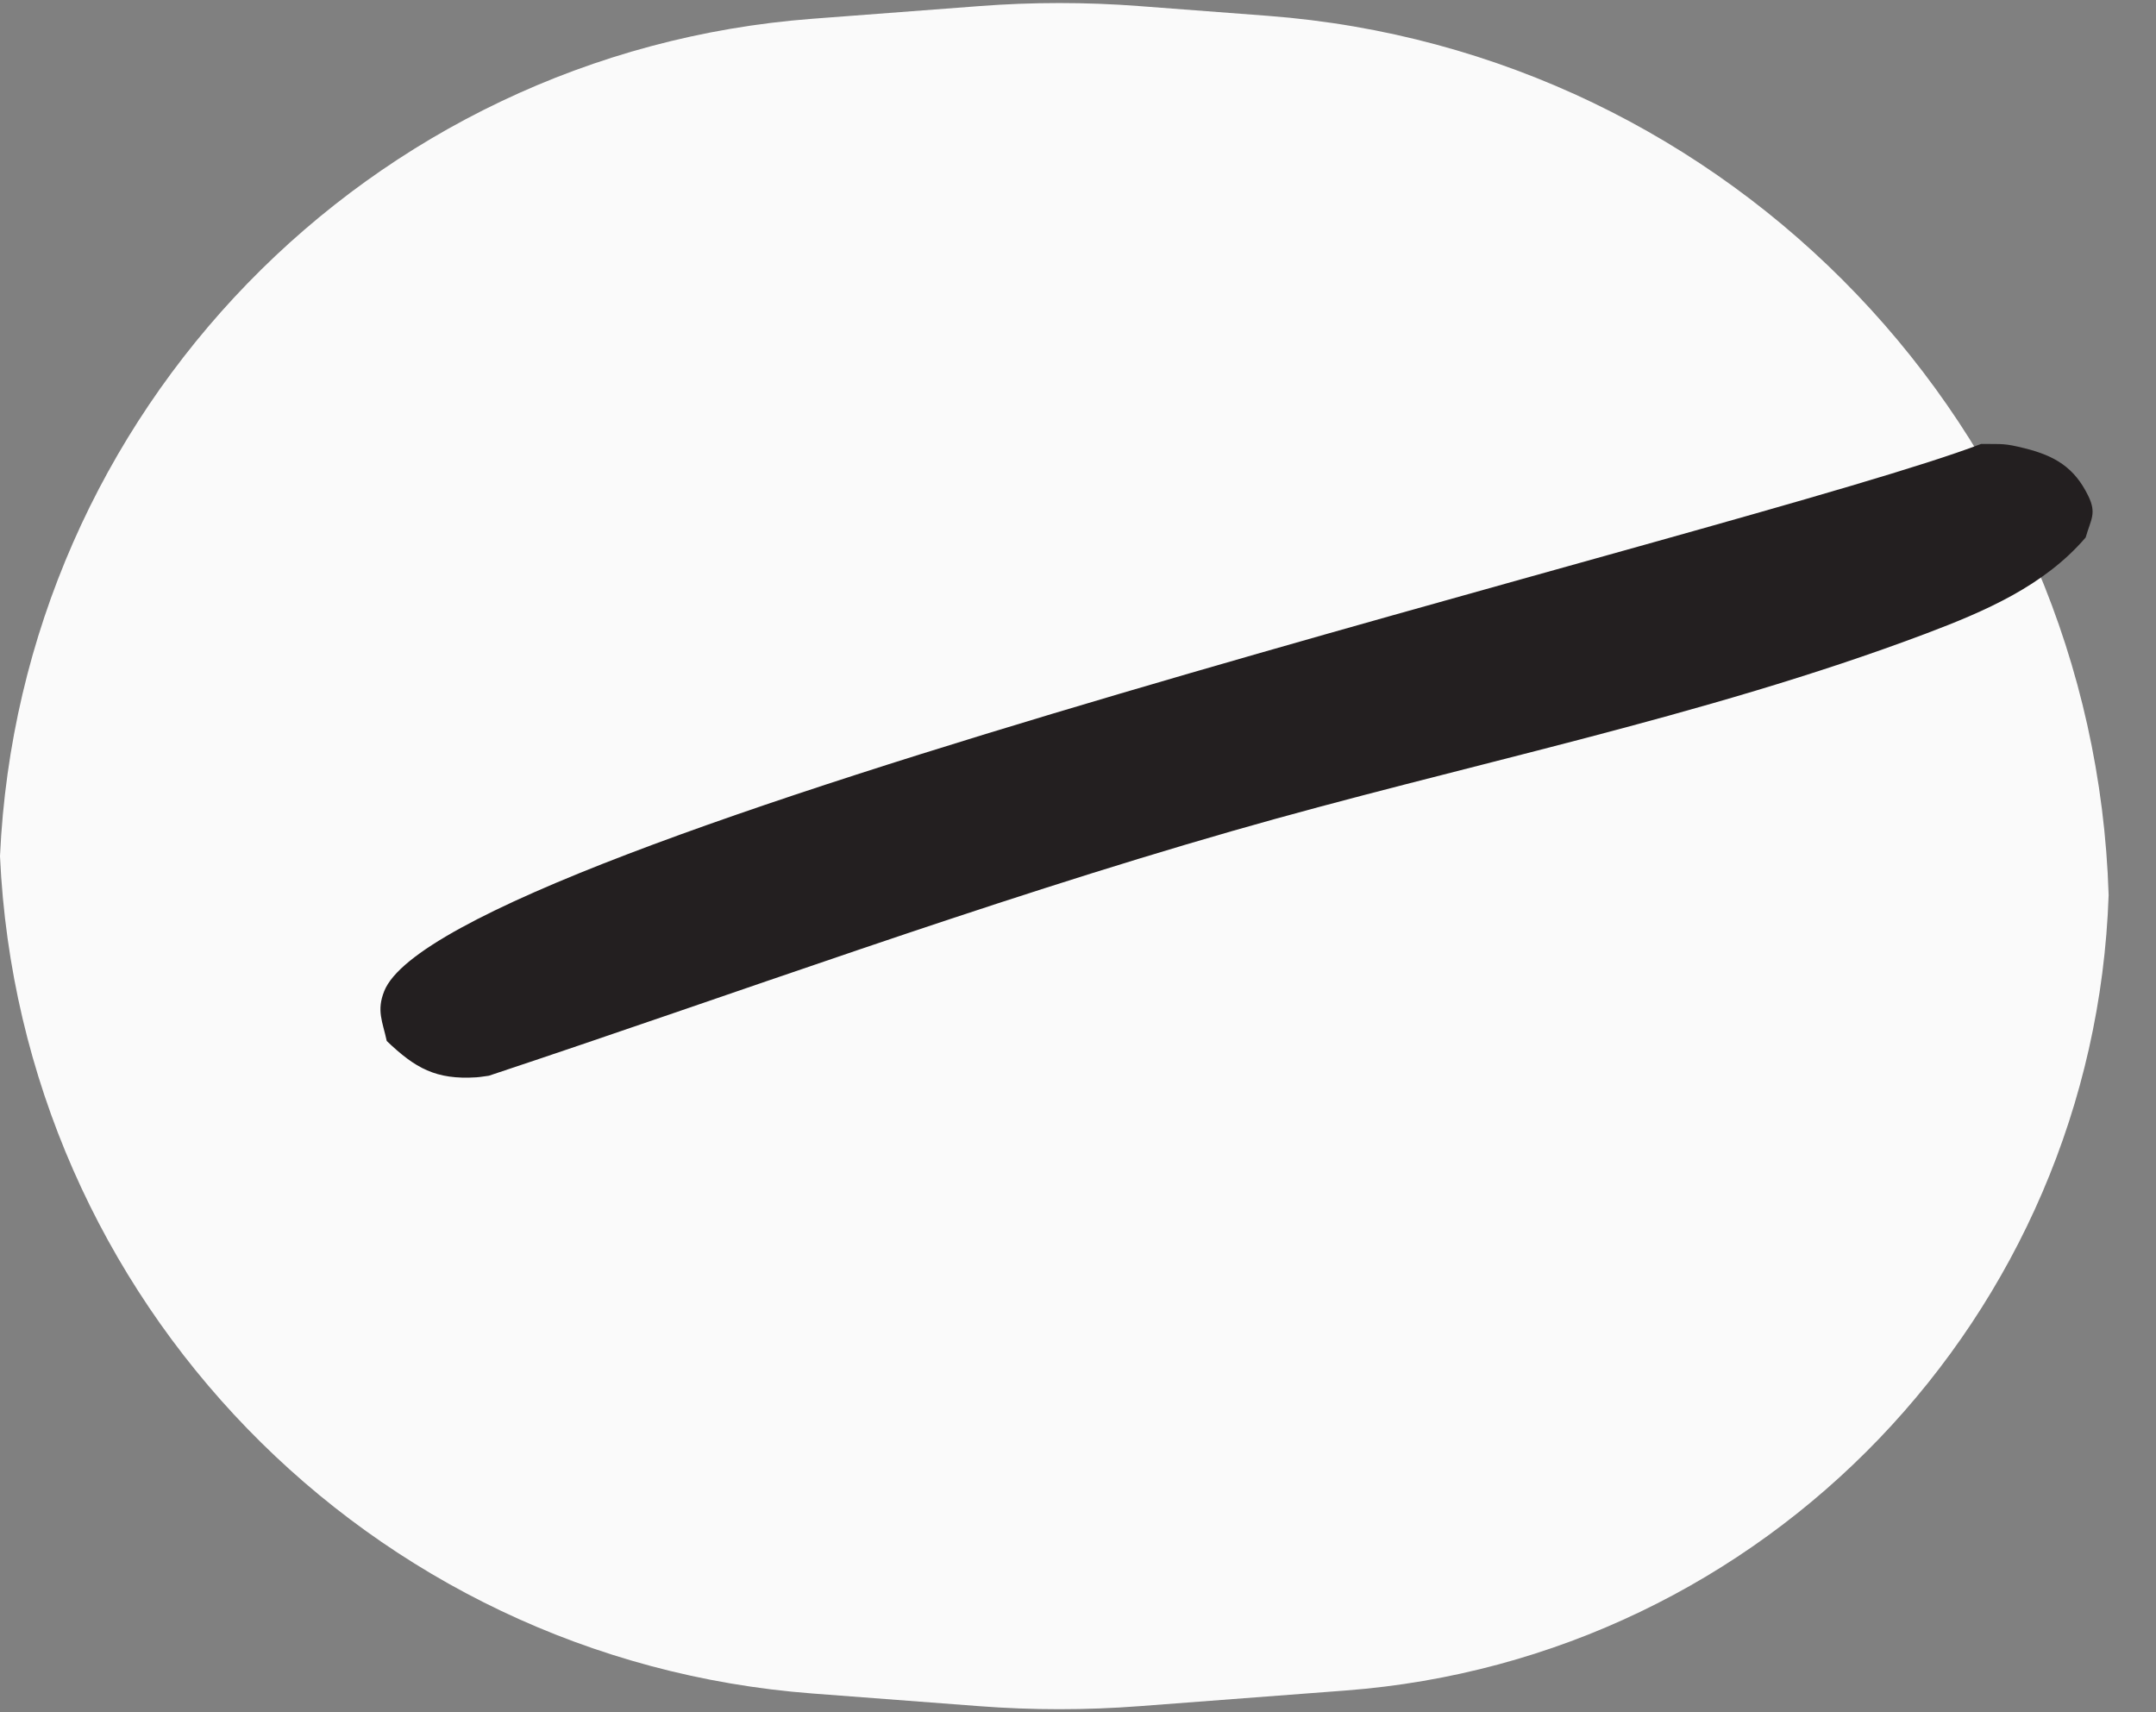 <svg width="34" height="27" viewBox="0 0 34 27" fill="none" xmlns="http://www.w3.org/2000/svg">
<rect x="0" y="0" width="34" height="27" fill="#808080" stroke="none"/>
<path d="M0 13.5C0.319 6.494 5.816 0.828 12.81 0.296L15.447 0.096C16.285 0.032 17.127 0.032 17.966 0.096L19.997 0.25C27.309 0.806 33.025 6.785 33.253 14.114C33.025 20.75 27.842 26.154 21.221 26.657L17.97 26.904C17.128 26.968 16.284 26.968 15.443 26.904L12.81 26.704C5.817 26.172 0.319 20.506 0 13.5Z" fill="#FAFAFA"/>
<path d="M31.243 7C31.589 7.005 31.596 6.986 31.934 7.07C32.406 7.188 32.713 7.372 32.93 7.816C33.069 8.098 32.971 8.191 32.891 8.475C32.235 9.241 31.297 9.641 30.369 9.992C26.855 11.317 23.038 12.067 19.426 13.106C15.466 14.244 11.616 15.664 7.709 16.963C7.642 16.971 7.576 16.984 7.509 16.988C6.873 17.028 6.548 16.844 6.099 16.415C6.032 16.105 5.936 15.939 6.059 15.629C7.001 13.256 27.688 8.362 31.243 7Z" fill="#231F20"/>
</svg>
